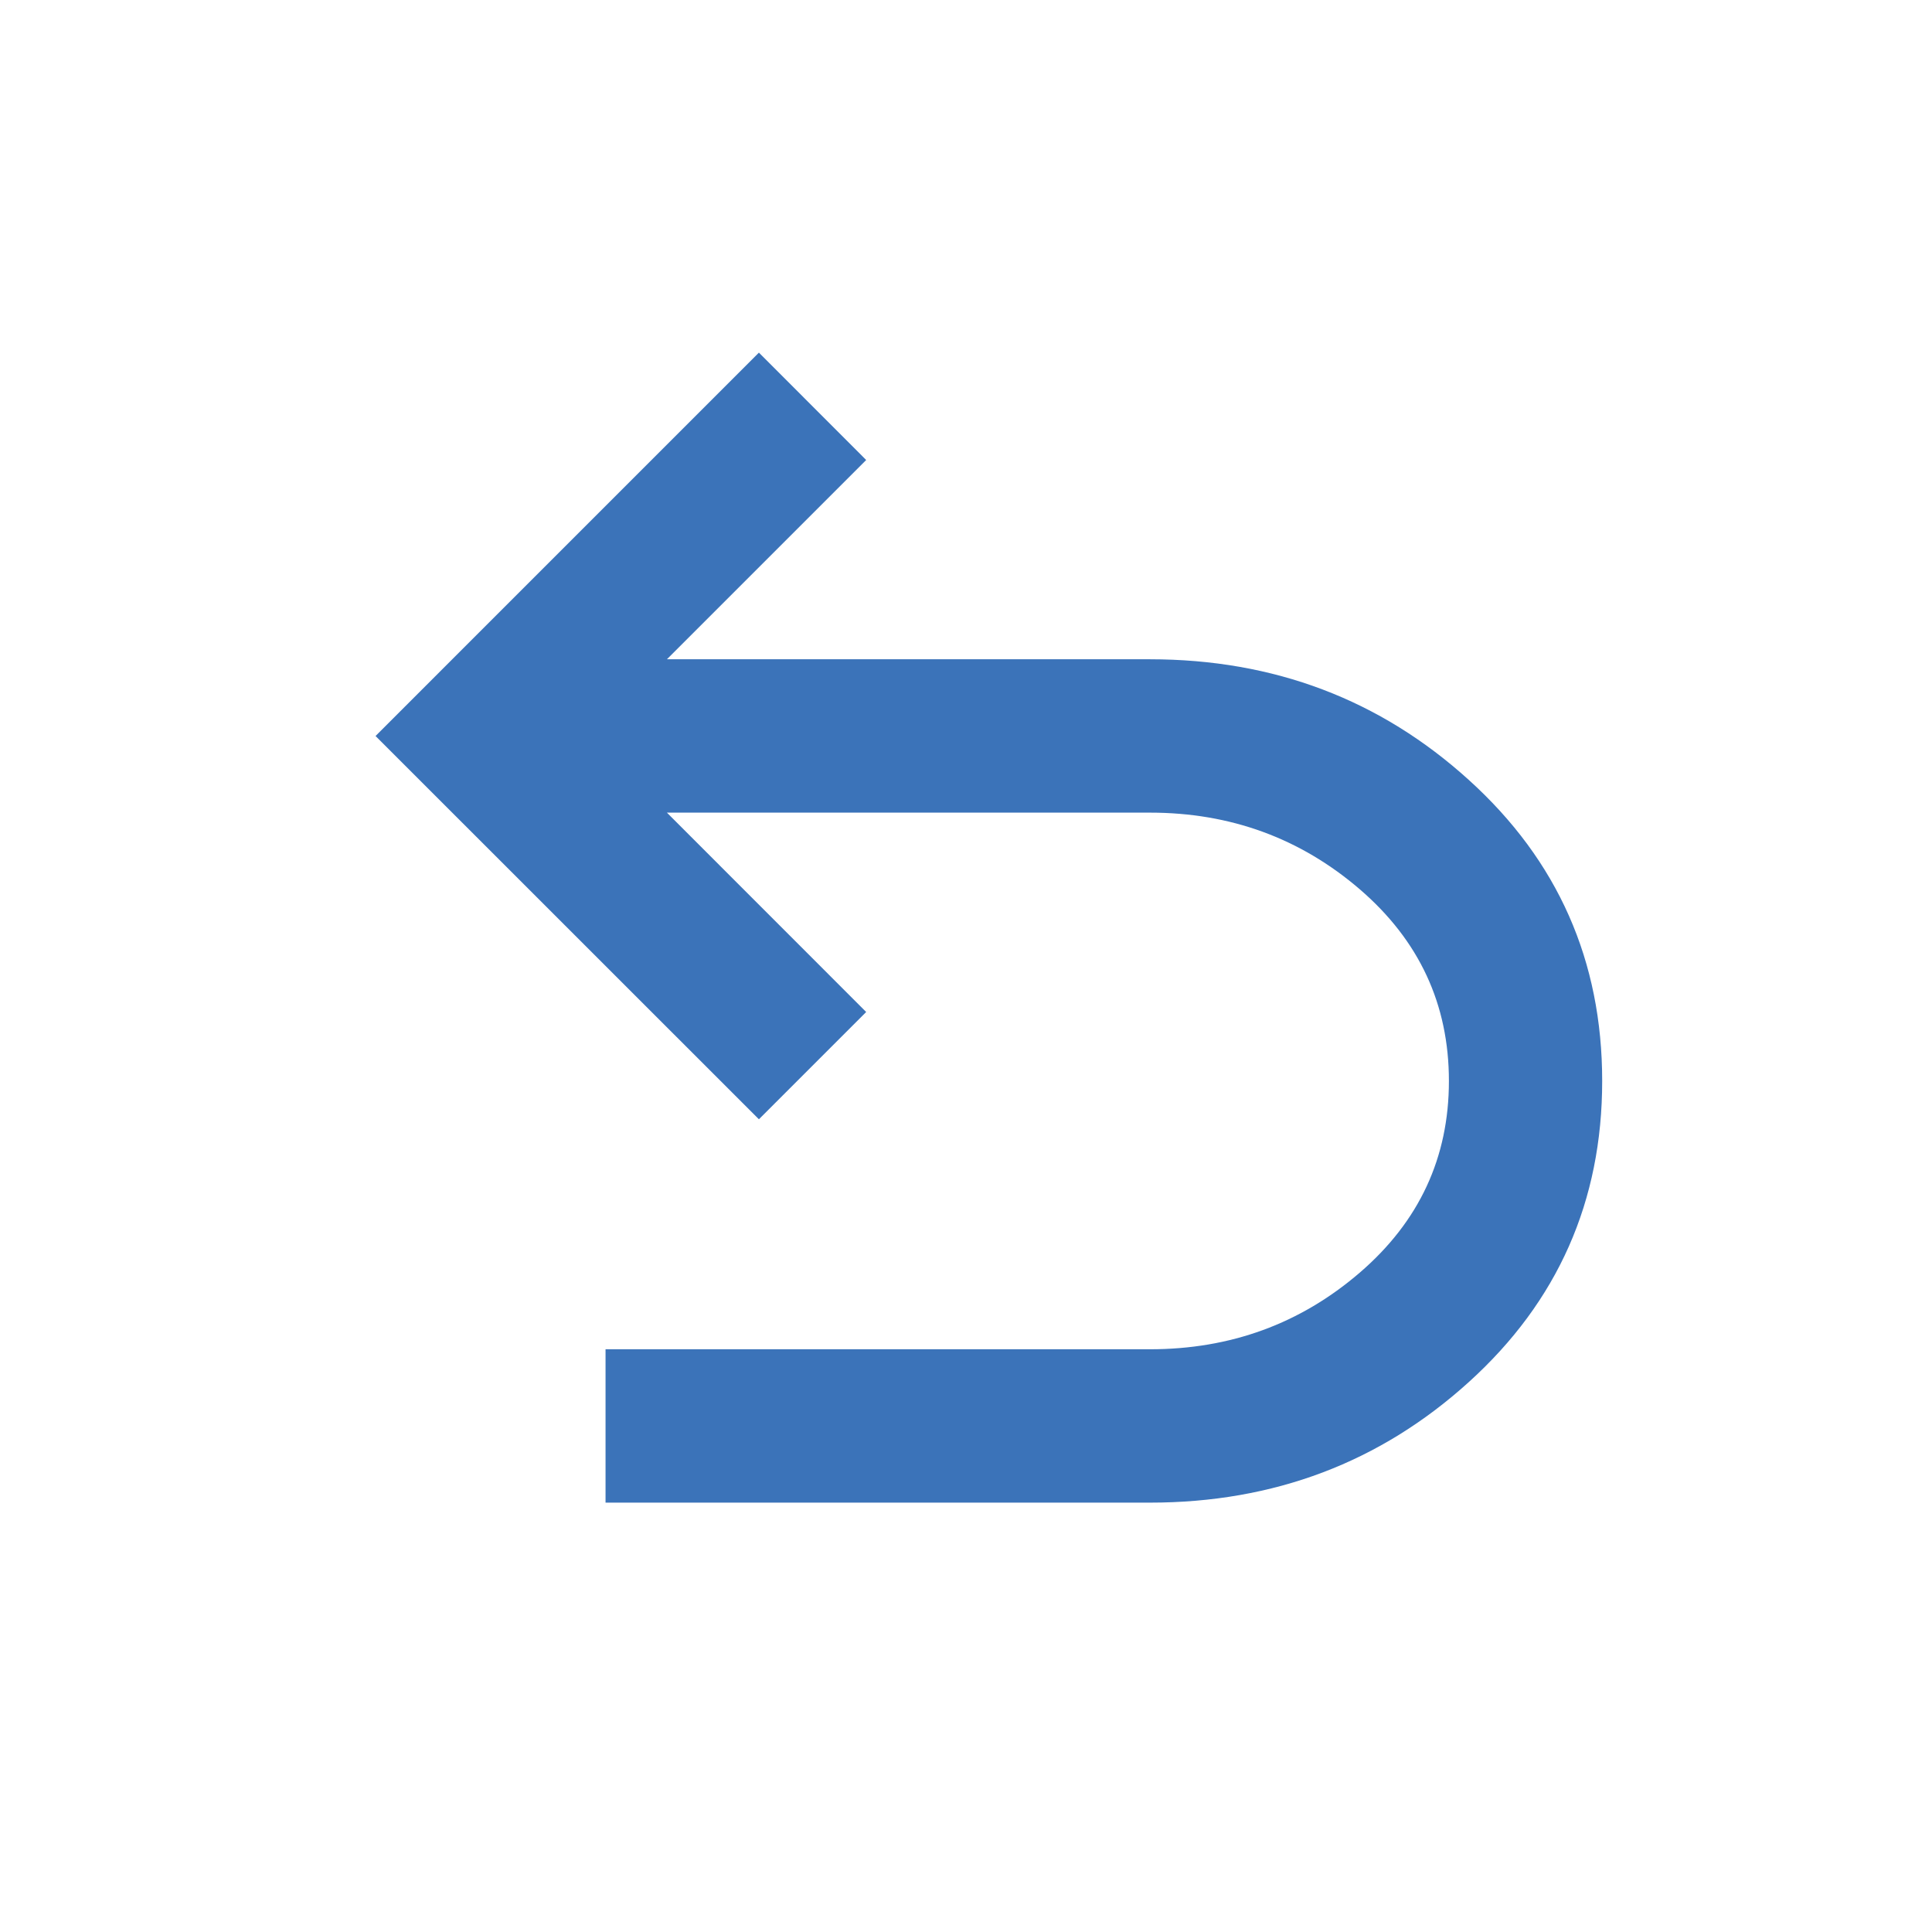 <svg width="21" height="21" viewBox="0 0 21 21" fill="none" xmlns="http://www.w3.org/2000/svg">
<path d="M6.582 16.333V14.666H12.499C13.374 14.666 14.134 14.389 14.78 13.833C15.426 13.277 15.749 12.583 15.749 11.75C15.749 10.916 15.426 10.222 14.78 9.666C14.134 9.111 13.374 8.833 12.499 8.833H7.249L9.415 11L8.249 12.166L4.082 8L8.249 3.833L9.415 5L7.249 7.166H12.499C13.846 7.166 15.002 7.604 15.967 8.479C16.933 9.354 17.415 10.444 17.415 11.75C17.415 13.055 16.933 14.146 15.967 15.021C15.002 15.896 13.846 16.333 12.499 16.333H6.582Z" fill="#3B73B9"/>
</svg>
